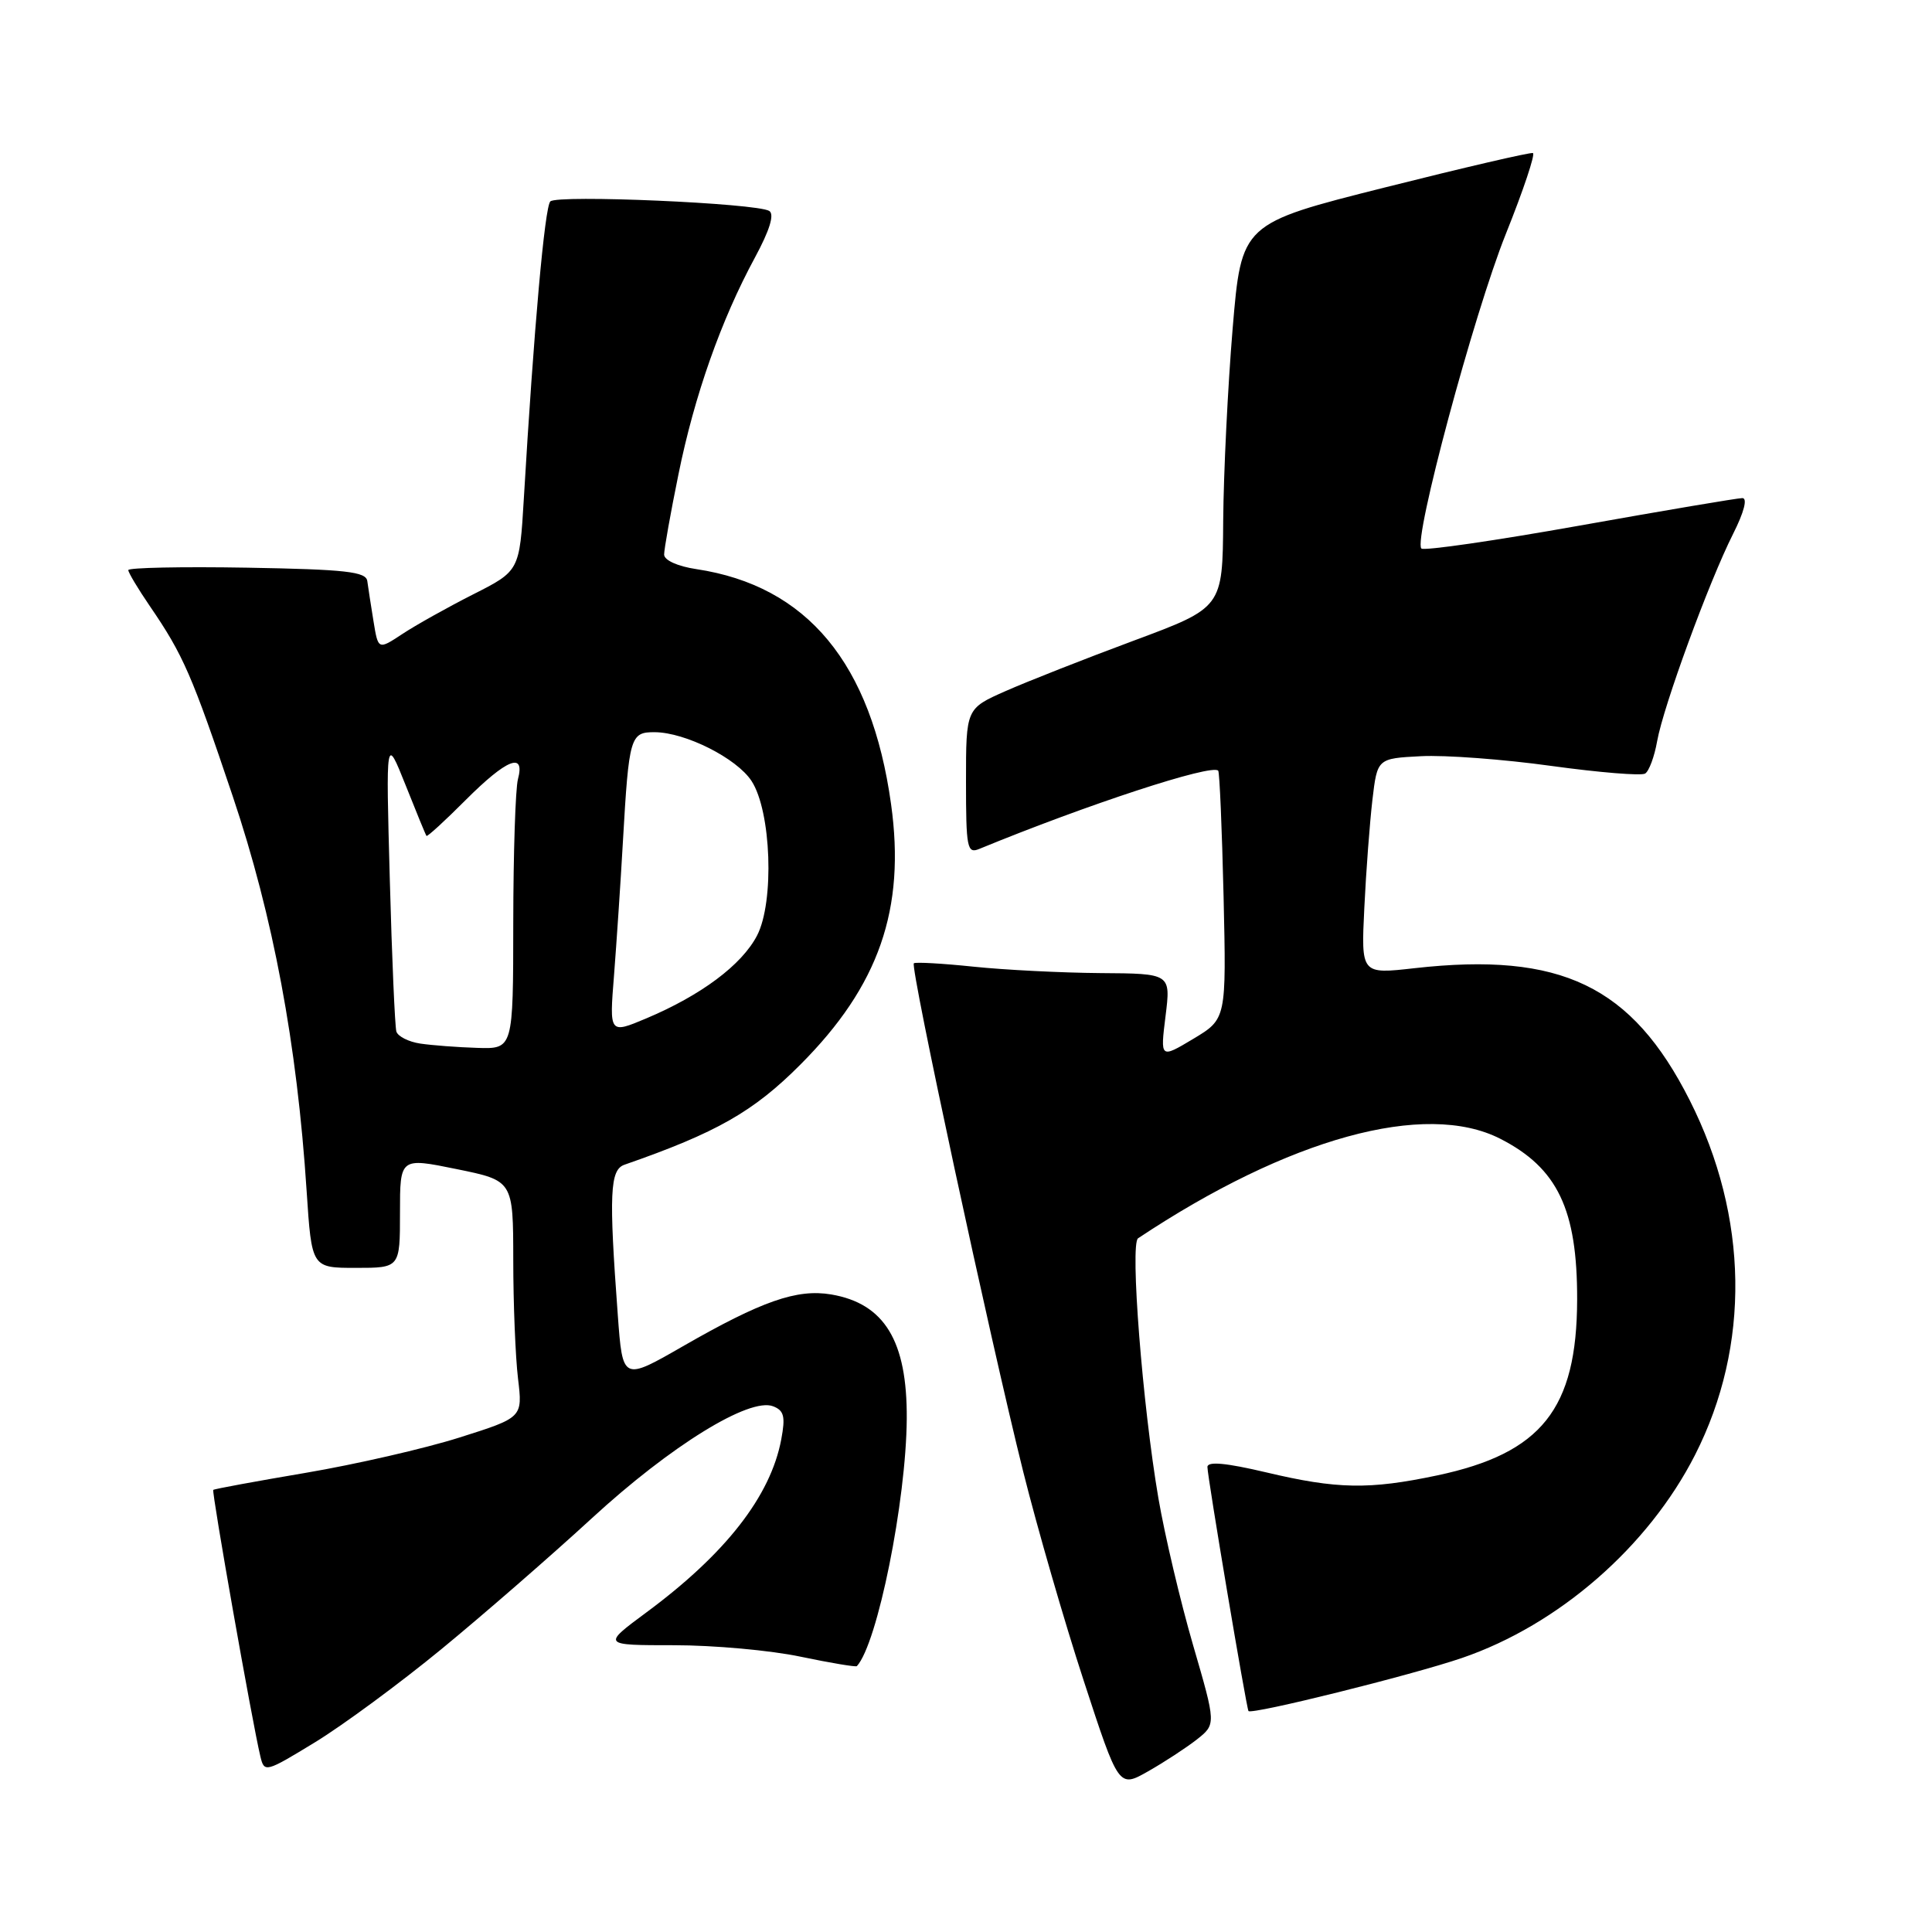 <?xml version="1.0" encoding="UTF-8" standalone="no"?>
<!DOCTYPE svg PUBLIC "-//W3C//DTD SVG 1.1//EN" "http://www.w3.org/Graphics/SVG/1.1/DTD/svg11.dtd" >
<svg xmlns="http://www.w3.org/2000/svg" xmlns:xlink="http://www.w3.org/1999/xlink" version="1.1" viewBox="0 0 256 256">
 <g >
 <path fill="currentColor"
d=" M 158.59 230.49 C 161.14 228.47 161.14 228.47 158.09 217.99 C 156.41 212.22 154.34 203.45 153.49 198.50 C 151.39 186.22 149.71 164.81 150.80 164.08 C 170.76 150.80 188.85 145.82 198.79 150.89 C 206.39 154.77 209.01 160.26 208.98 172.22 C 208.94 186.70 204.27 192.57 190.43 195.50 C 181.43 197.40 177.18 197.33 167.75 195.09 C 162.44 193.84 160.00 193.61 159.99 194.38 C 159.98 195.61 165.16 226.36 165.43 226.72 C 165.84 227.24 187.12 221.95 193.72 219.69 C 206.54 215.30 218.42 204.94 224.61 192.77 C 231.96 178.31 231.70 161.25 223.90 145.80 C 216.23 130.62 206.85 126.11 187.43 128.29 C 180.35 129.09 180.35 129.09 180.78 120.29 C 181.01 115.46 181.50 109.03 181.85 106.00 C 182.50 100.50 182.50 100.50 188.28 100.20 C 191.47 100.03 199.24 100.61 205.57 101.49 C 211.89 102.36 217.48 102.82 217.99 102.50 C 218.50 102.19 219.22 100.26 219.58 98.21 C 220.40 93.59 226.44 77.10 229.64 70.75 C 231.10 67.86 231.58 66.00 230.87 66.00 C 230.24 66.00 220.54 67.64 209.33 69.64 C 198.12 71.64 188.67 73.01 188.34 72.68 C 187.24 71.57 195.28 41.61 199.53 31.00 C 201.85 25.22 203.46 20.40 203.12 20.28 C 202.78 20.16 193.95 22.21 183.50 24.84 C 164.50 29.62 164.50 29.62 163.33 43.56 C 162.69 51.23 162.13 62.68 162.08 69.00 C 162.00 80.51 162.00 80.51 150.25 84.88 C 143.79 87.28 136.14 90.29 133.25 91.57 C 128.00 93.89 128.00 93.89 128.00 103.55 C 128.00 112.36 128.15 113.15 129.75 112.49 C 144.10 106.59 160.58 101.19 161.42 102.12 C 161.60 102.33 161.92 109.82 162.13 118.76 C 162.50 135.02 162.50 135.02 158.12 137.65 C 153.74 140.27 153.74 140.27 154.44 134.64 C 155.14 129.00 155.14 129.00 145.82 128.94 C 140.69 128.90 133.12 128.52 129.00 128.09 C 124.88 127.66 121.32 127.46 121.09 127.64 C 120.57 128.08 131.14 177.19 135.58 195.00 C 137.44 202.43 141.04 214.89 143.60 222.71 C 148.24 236.92 148.24 236.92 152.13 234.71 C 154.28 233.49 157.18 231.59 158.59 230.49 Z  M 58.50 218.51 C 64.00 213.99 72.97 206.19 78.44 201.16 C 88.86 191.58 99.30 185.13 102.44 186.34 C 103.89 186.90 104.09 187.70 103.52 190.73 C 102.11 198.24 96.15 205.89 85.64 213.66 C 79.78 218.00 79.78 218.00 89.32 218.00 C 94.57 218.00 102.12 218.68 106.08 219.52 C 110.05 220.35 113.41 220.91 113.54 220.77 C 116.27 217.80 120.07 198.92 120.15 188.00 C 120.22 177.68 117.20 172.72 110.13 171.52 C 105.60 170.76 100.93 172.39 90.50 178.38 C 82.50 182.98 82.50 182.98 81.86 174.24 C 80.67 158.16 80.81 155.00 82.75 154.33 C 94.94 150.09 99.83 147.31 106.05 141.07 C 116.47 130.63 120.01 120.46 118.07 106.55 C 115.47 87.89 106.96 77.62 92.26 75.41 C 89.78 75.04 88.00 74.23 88.00 73.48 C 88.00 72.77 88.85 67.99 89.90 62.85 C 92.01 52.43 95.55 42.40 100.03 34.13 C 101.99 30.50 102.64 28.40 101.93 27.95 C 100.25 26.92 73.83 25.77 72.92 26.69 C 72.18 27.44 70.74 43.53 69.41 66.07 C 68.84 75.65 68.84 75.65 62.67 78.77 C 59.28 80.49 55.06 82.85 53.31 84.01 C 50.11 86.12 50.11 86.12 49.49 82.31 C 49.15 80.22 48.78 77.83 48.67 77.00 C 48.51 75.75 45.83 75.45 32.74 75.22 C 24.08 75.07 17.00 75.22 17.00 75.54 C 17.00 75.87 18.29 78.02 19.86 80.32 C 24.29 86.79 25.44 89.45 30.84 105.51 C 36.20 121.45 39.36 138.33 40.63 157.81 C 41.30 168.00 41.30 168.00 47.15 168.00 C 53.00 168.00 53.00 168.00 53.00 160.69 C 53.00 153.38 53.00 153.38 60.50 154.91 C 68.00 156.44 68.00 156.44 68.01 166.97 C 68.01 172.76 68.30 179.82 68.64 182.67 C 69.26 187.83 69.26 187.83 60.88 190.48 C 56.27 191.94 47.10 194.04 40.50 195.16 C 33.90 196.28 28.39 197.29 28.26 197.42 C 28.02 197.65 33.43 228.29 34.50 232.73 C 35.02 234.91 35.17 234.87 41.76 230.85 C 45.47 228.58 53.00 223.03 58.50 218.51 Z  M 55.69 138.28 C 54.15 138.05 52.72 137.33 52.52 136.68 C 52.33 136.03 51.93 126.95 51.65 116.50 C 51.13 97.50 51.13 97.50 53.73 104.00 C 55.15 107.58 56.40 110.62 56.51 110.76 C 56.61 110.91 58.95 108.77 61.70 106.01 C 67.15 100.56 69.61 99.58 68.63 103.25 C 68.30 104.49 68.02 113.04 68.01 122.25 C 68.00 139.00 68.00 139.00 63.25 138.85 C 60.64 138.77 57.24 138.51 55.69 138.28 Z  M 81.36 129.25 C 81.69 124.99 82.23 117.00 82.54 111.50 C 83.34 97.56 83.51 97.00 86.77 97.02 C 90.83 97.05 97.61 100.47 99.58 103.48 C 102.20 107.48 102.63 119.52 100.31 123.97 C 98.28 127.87 92.90 131.88 85.62 134.95 C 80.74 137.00 80.74 137.00 81.36 129.25 Z "/>
</g>
</svg>